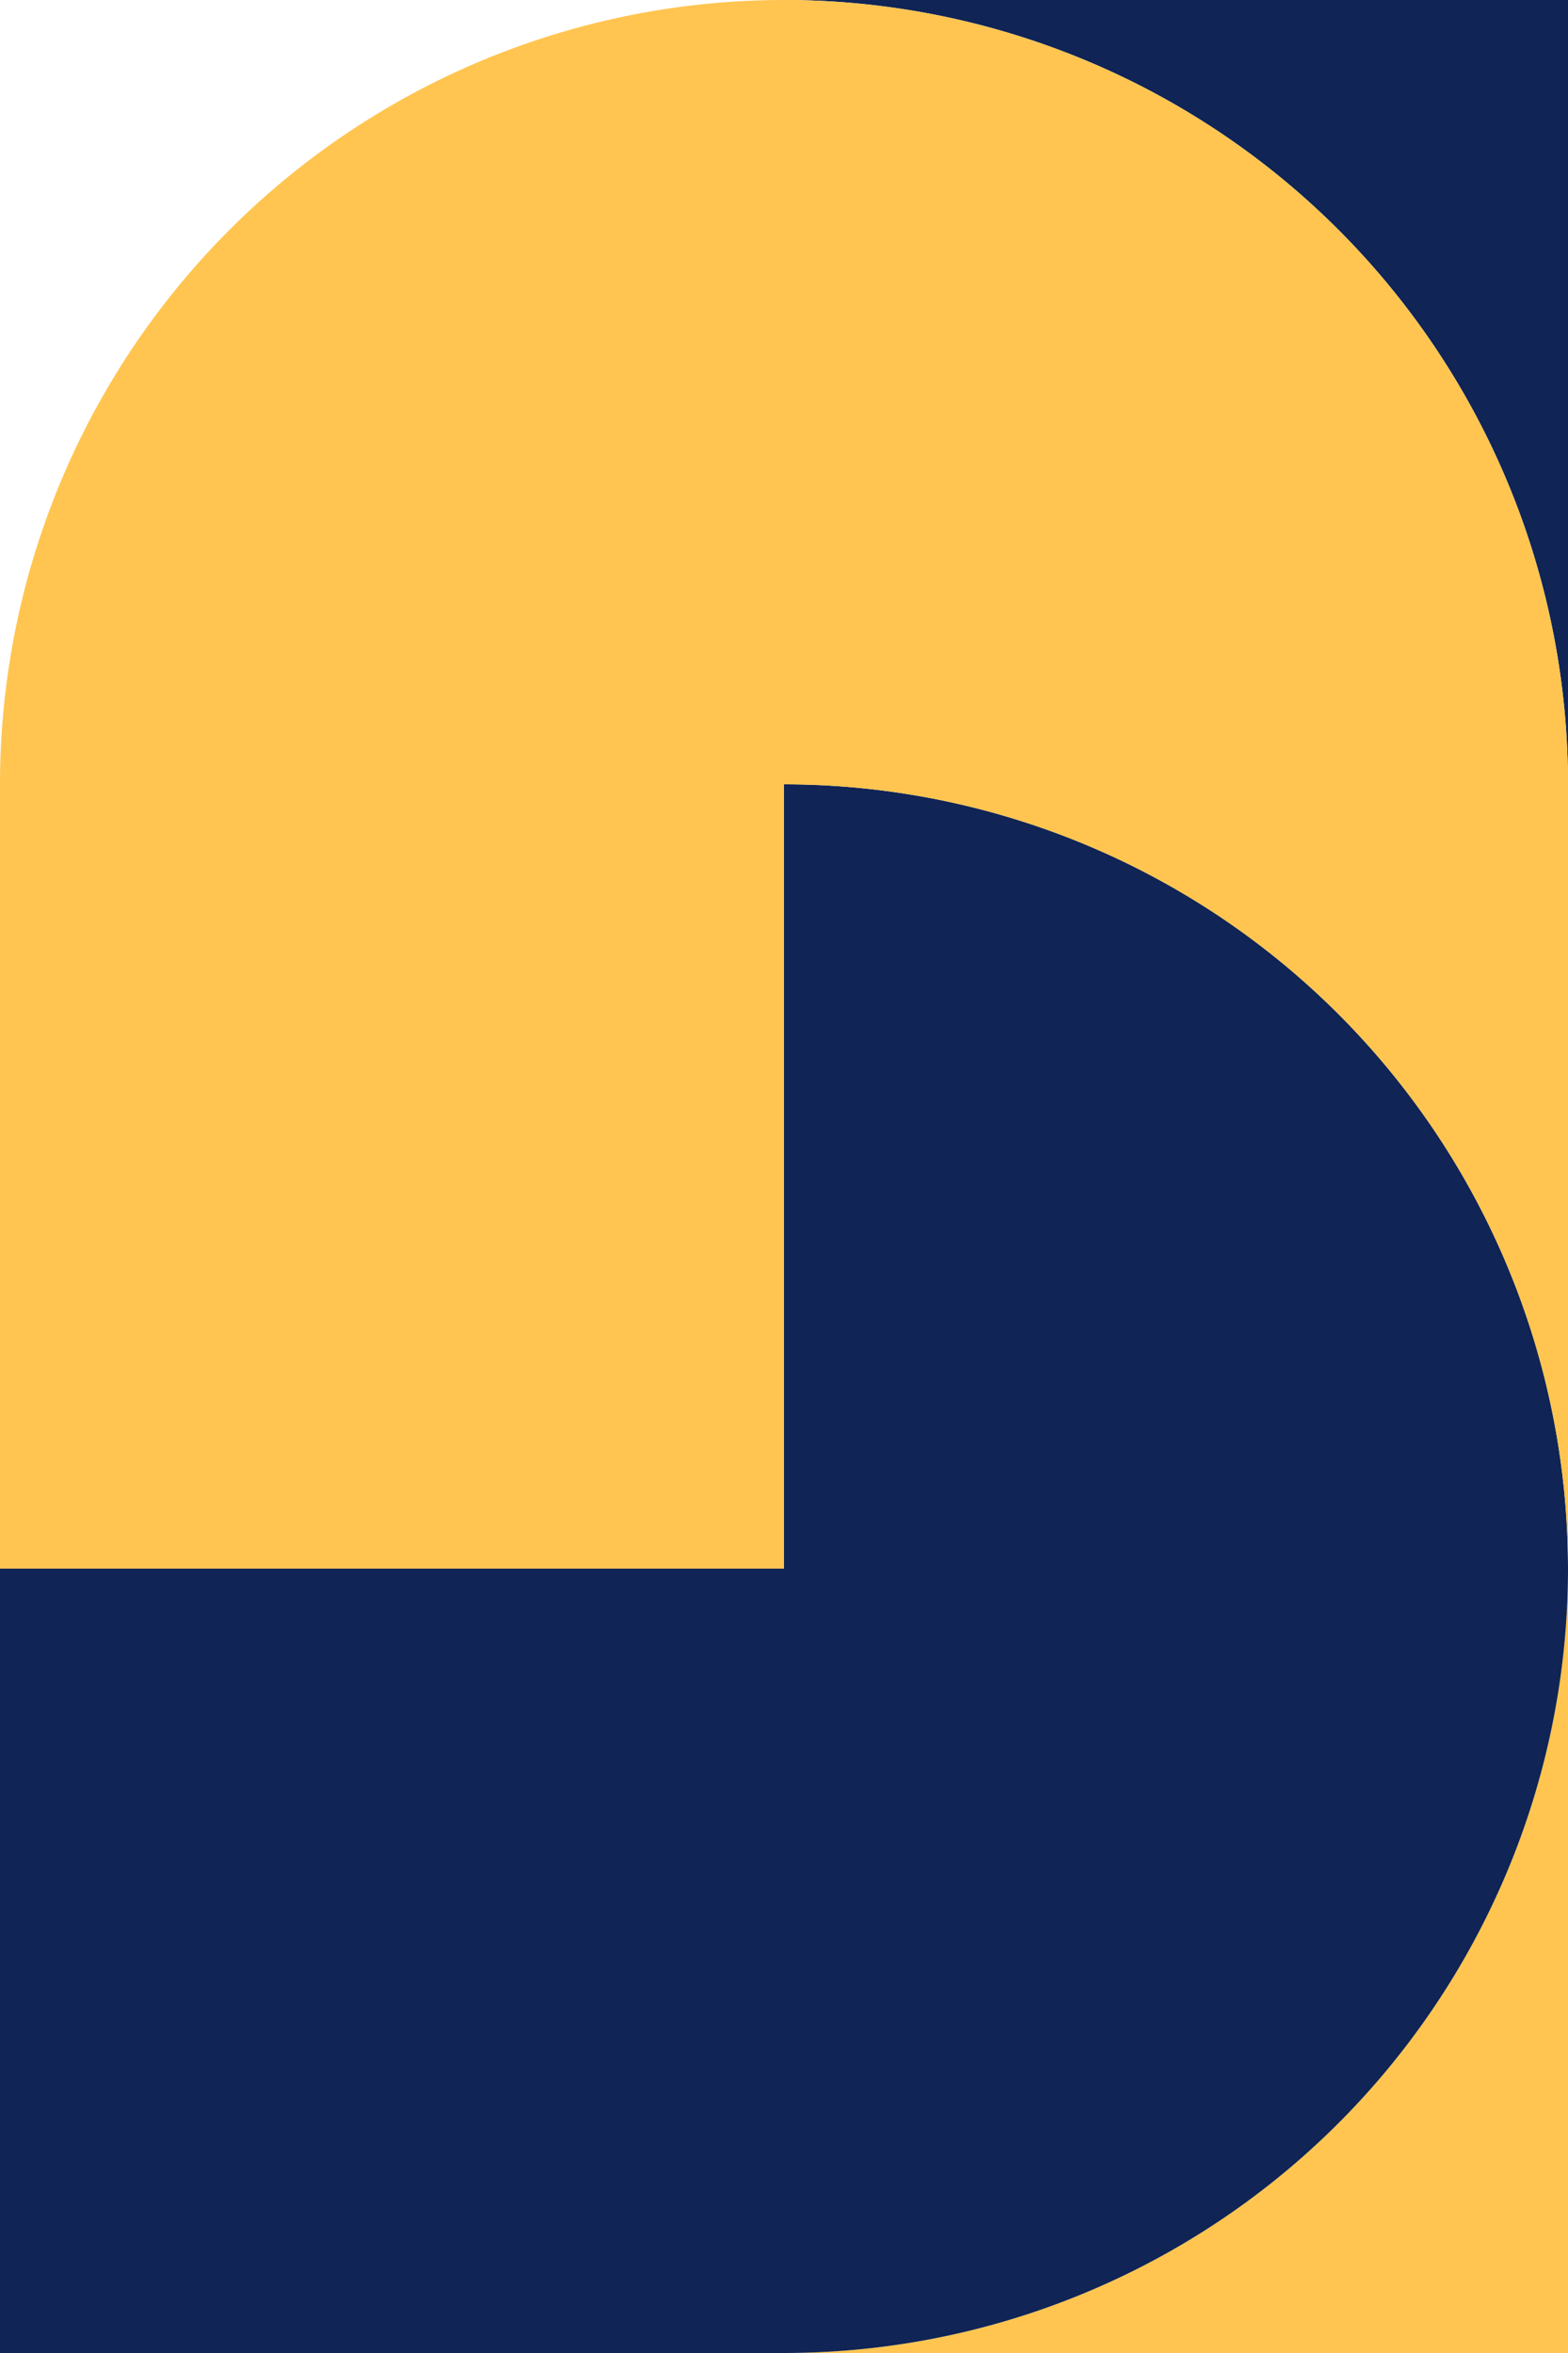 <svg id="Group_2" data-name="Group 2" xmlns="http://www.w3.org/2000/svg" xmlns:xlink="http://www.w3.org/1999/xlink" width="40" height="60" viewBox="0 0 40 60">
  <defs>
    <clipPath id="clip-path">
      <rect id="Rectangle_20" data-name="Rectangle 20" width="40" height="60" fill="none"/>
    </clipPath>
  </defs>
  <g id="Group_1" data-name="Group 1" clip-path="url(#clip-path)">
    <path id="Path_1" data-name="Path 1" d="M20,60A20,20,0,0,0,40,40V60Z" fill="#ffc550"/>
    <path id="Path_2" data-name="Path 2" d="M40,20A20,20,0,0,0,20,0H40Z" fill="#102455"/>
    <path id="Path_3" data-name="Path 3" d="M20,60a20,20,0,0,0,0-40V40H0V60Z" fill="#102455"/>
    <path id="Path_4" data-name="Path 4" d="M40,20V40A20,20,0,0,0,20,20V40H0V20a20,20,0,0,1,40,0" fill="#ffc550"/>
  </g>
</svg>
